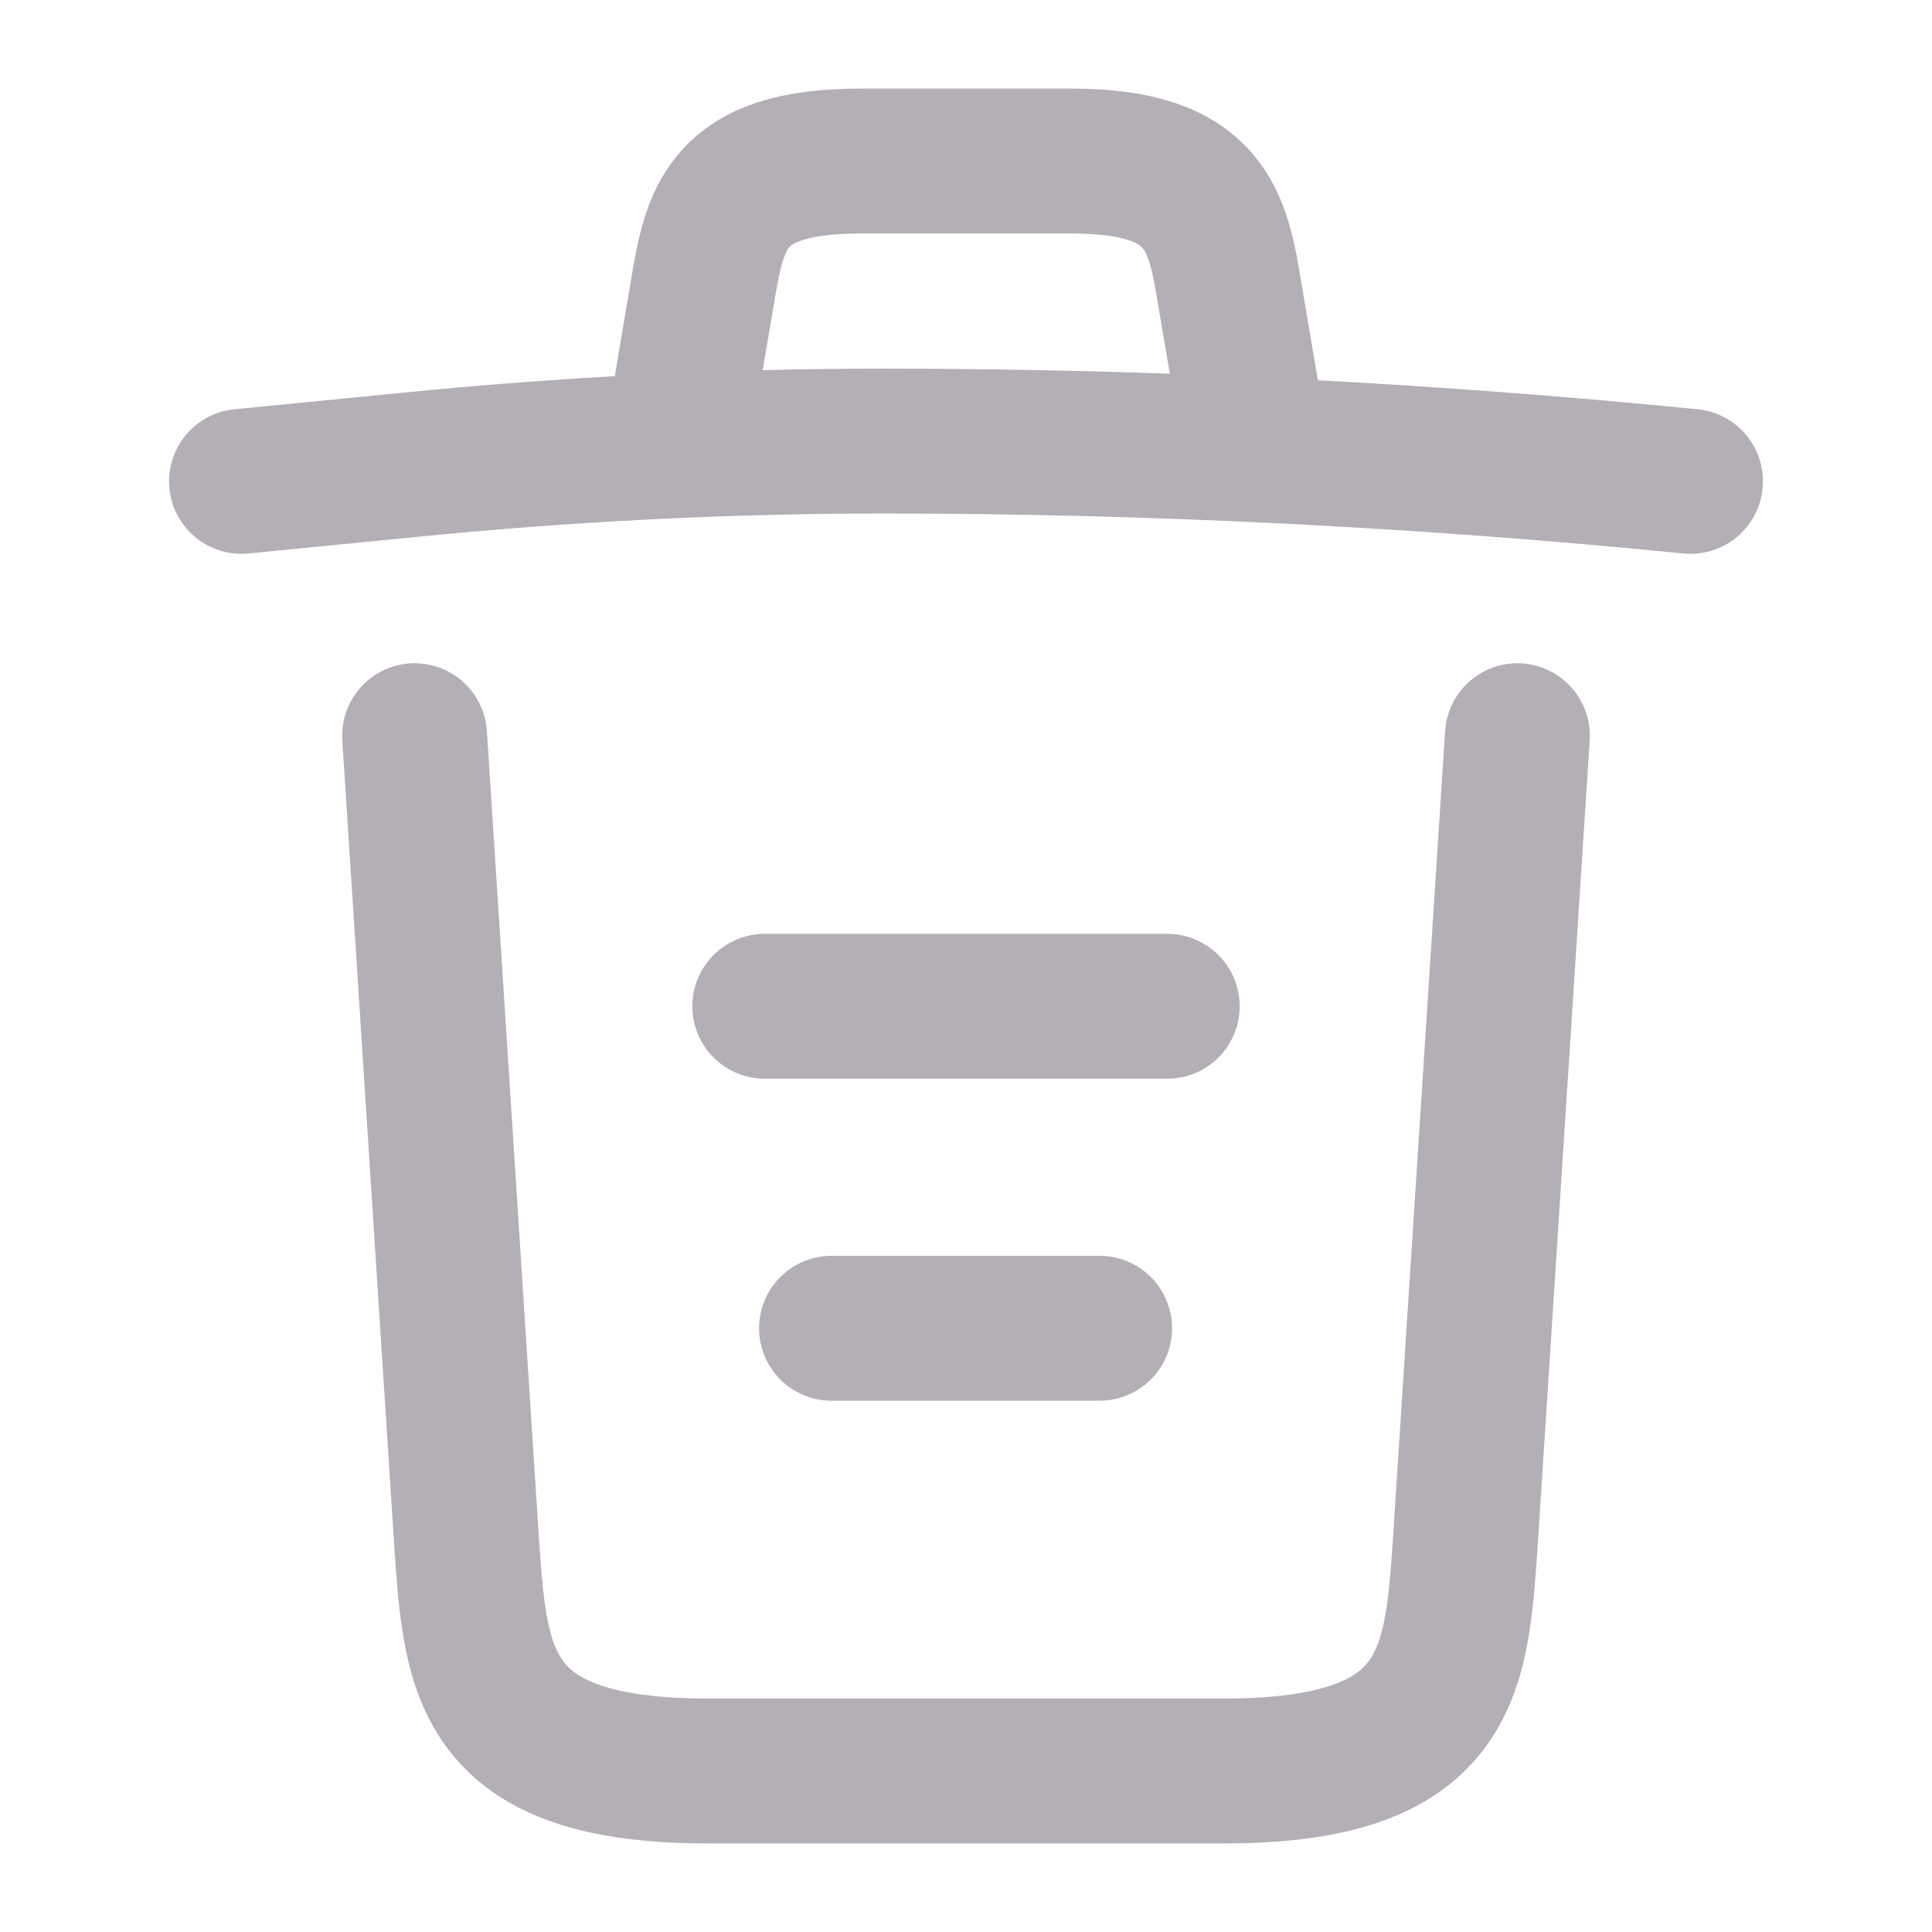 <svg width="20" height="20" viewBox="0 0 20 20" fill="none" xmlns="http://www.w3.org/2000/svg">
<path d="M17.5 4.983C14.725 4.708 11.933 4.566 9.15 4.566C7.5 4.566 5.85 4.65 4.2 4.816L2.5 4.983" stroke="#B4AFB6" stroke-width="1.5" stroke-linecap="round" stroke-linejoin="round"/>
<path d="M7.083 4.142L7.267 3.05C7.4 2.259 7.5 1.667 8.909 1.667H11.092C12.5 1.667 12.608 2.292 12.733 3.059L12.917 4.142" stroke="#B4AFB6" stroke-width="1.5" stroke-linecap="round" stroke-linejoin="round"/>
<path d="M15.708 7.616L15.166 16.008C15.075 17.316 15 18.333 12.675 18.333H7.325C5 18.333 4.925 17.316 4.833 16.008L4.292 7.616" stroke="#B4AFB6" stroke-width="1.5" stroke-linecap="round" stroke-linejoin="round"/>
<path d="M8.608 13.75H11.383" stroke="#B4AFB6" stroke-width="1.5" stroke-linecap="round" stroke-linejoin="round"/>
<path d="M7.917 10.417H12.083" stroke="#B4AFB6" stroke-width="1.5" stroke-linecap="round" stroke-linejoin="round"/>
</svg>
